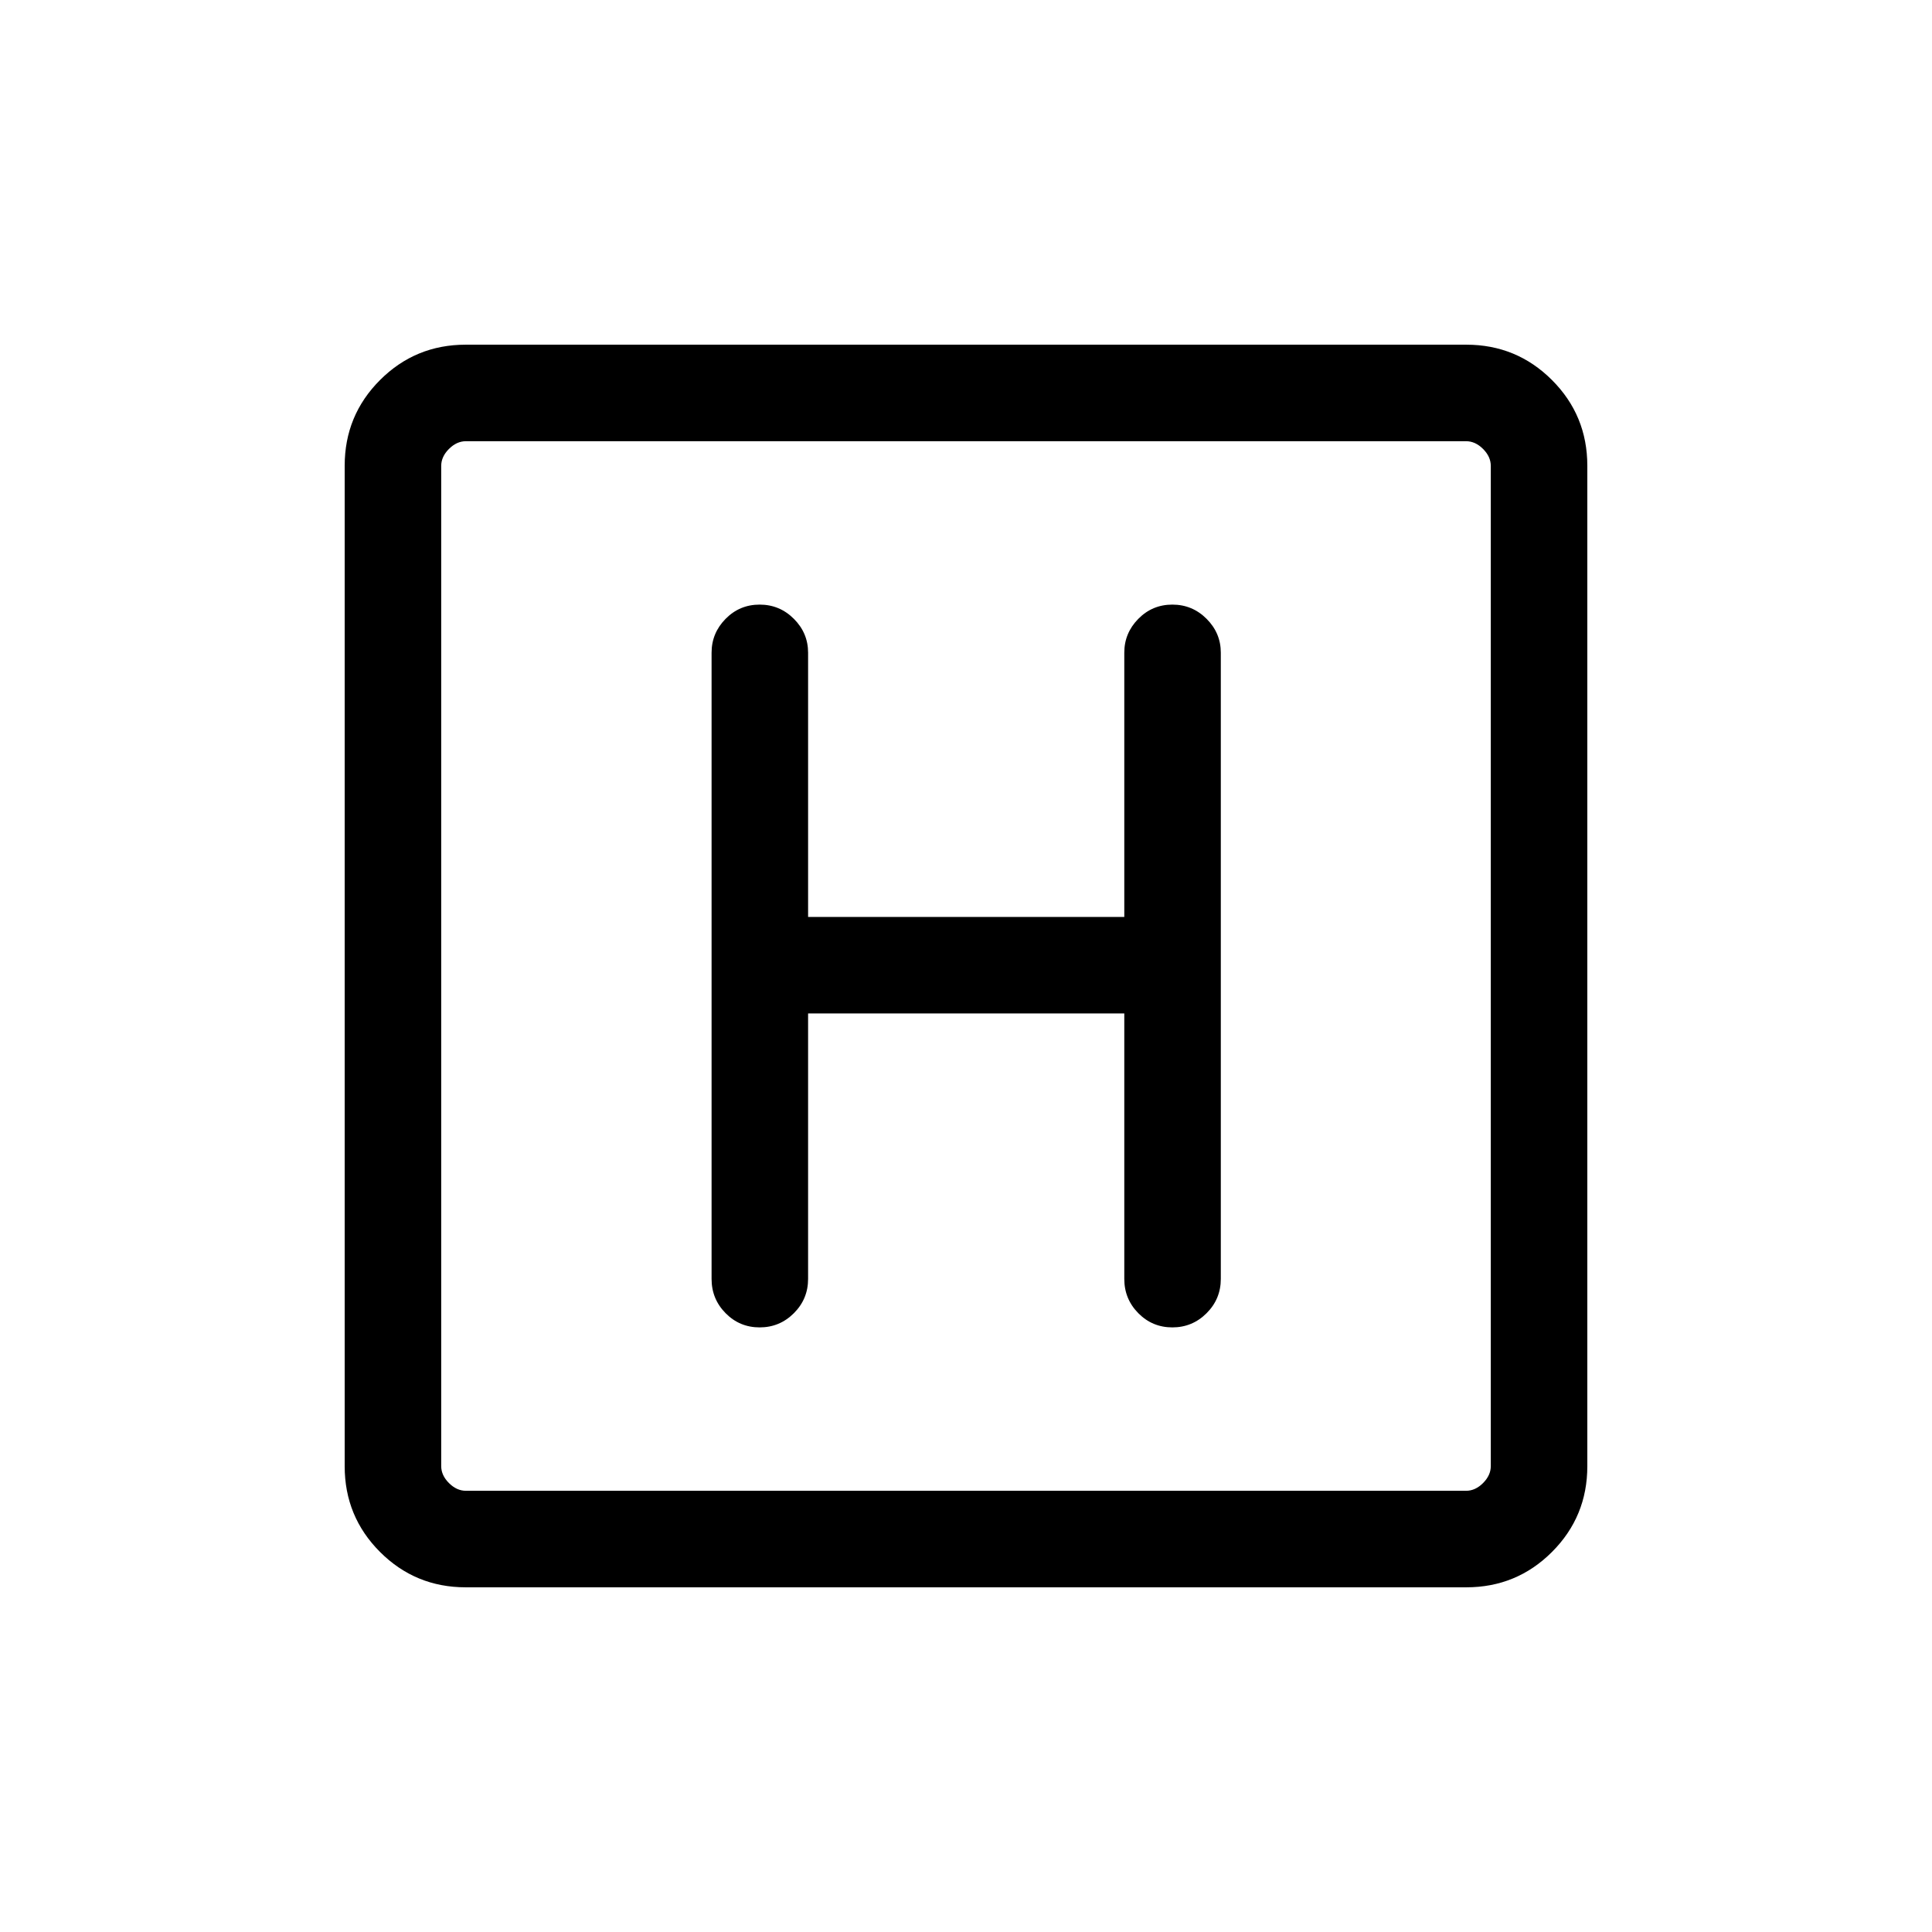 <svg xmlns="http://www.w3.org/2000/svg" height="20" viewBox="0 96 960 960" width="20"><path d="M231.448 884.729q-25.046 0-42.612-17.565-17.565-17.566-17.565-42.612V327.448q0-25.046 17.565-42.612 17.566-17.565 42.612-17.565h497.104q25.046 0 42.612 17.565 17.565 17.566 17.565 42.612v497.104q0 25.046-17.565 42.612-17.566 17.565-42.612 17.565H231.448Zm.091-47.96h496.922q4.615 0 8.462-3.846 3.846-3.847 3.846-8.462V327.539q0-4.615-3.846-8.462-3.847-3.846-8.462-3.846H231.539q-4.615 0-8.462 3.846-3.846 3.847-3.846 8.462v496.922q0 4.615 3.846 8.462 3.847 3.846 8.462 3.846Zm-12.308-521.538v521.538-521.538Zm182.307 284.345h157.116V731.5q0 9.954 6.966 17.015 6.965 7.061 16.918 7.061 9.954 0 17.015-7.061t7.061-17.015V420.308q0-9.733-7.061-16.808-7.061-7.076-17.015-7.076-9.953 0-16.918 7.076-6.966 7.075-6.966 16.808v131.308H401.538V420.308q0-9.733-7.061-16.808-7.062-7.076-17.015-7.076-9.954 0-16.919 7.076-6.965 7.075-6.965 16.808V731.5q0 9.954 6.965 17.015t16.919 7.061q9.953 0 17.015-7.061 7.061-7.061 7.061-17.015V599.576Z"/></svg>